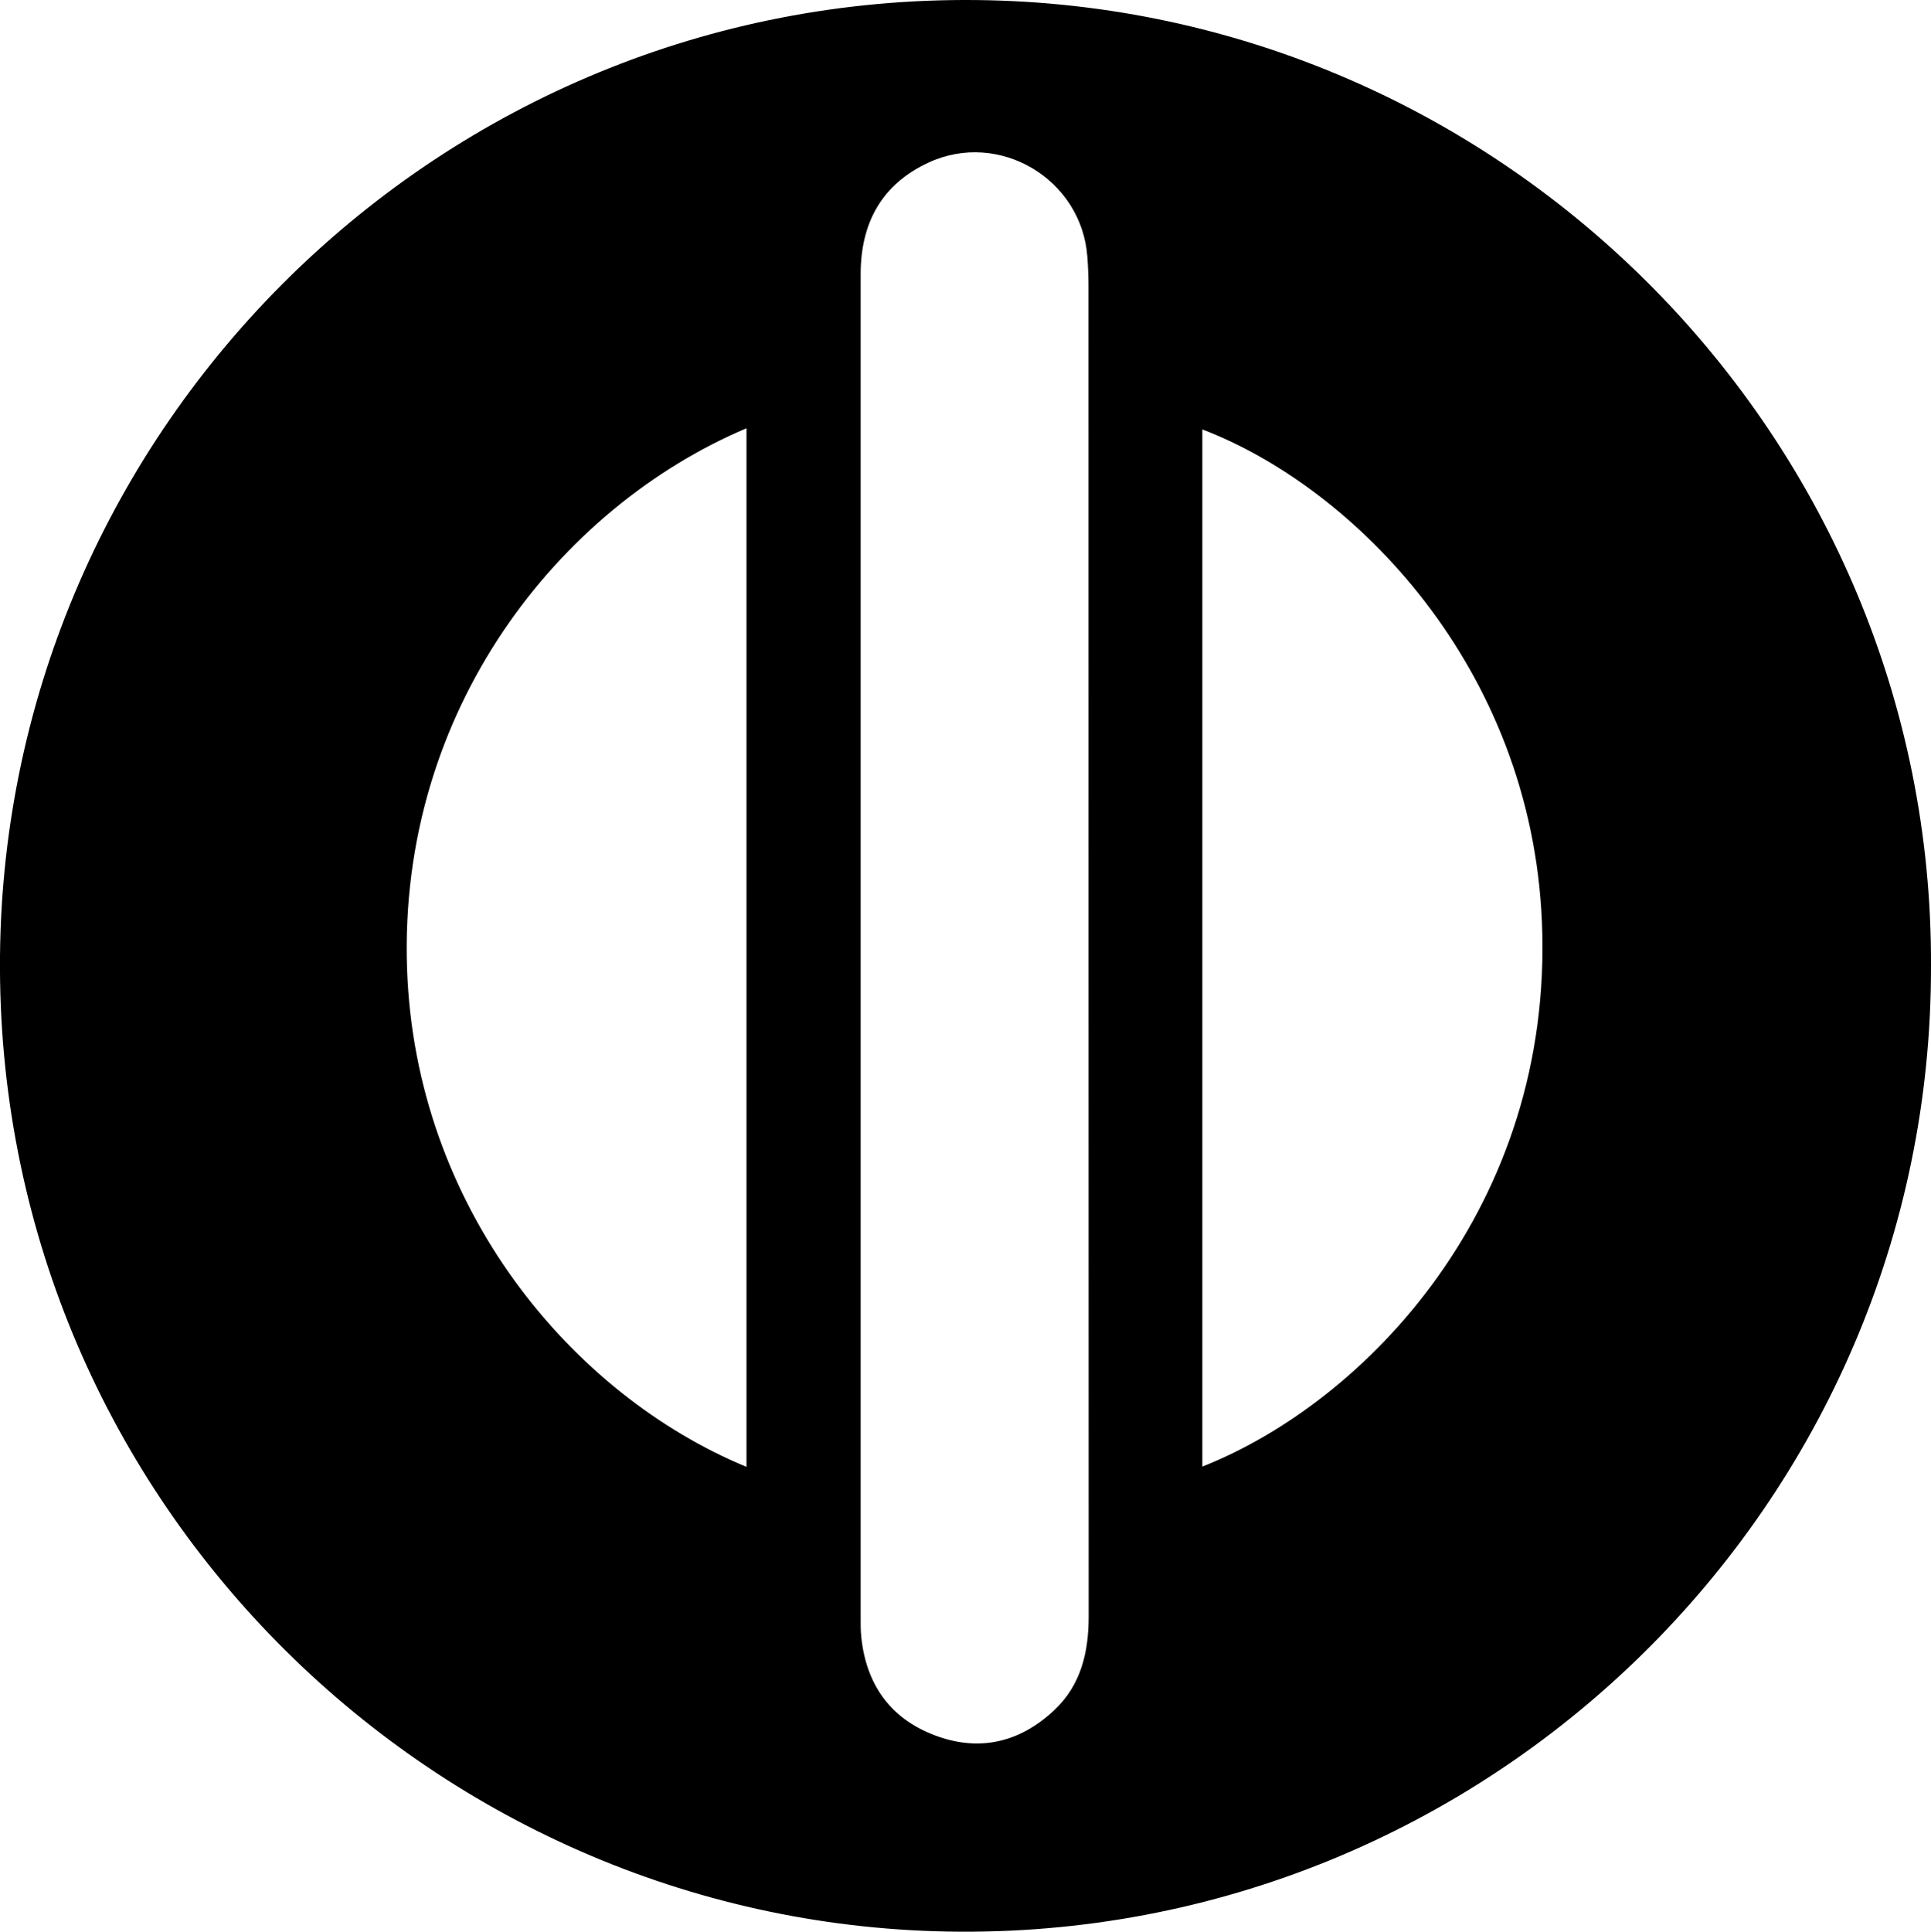 <?xml version="1.0" encoding="UTF-8"?>
<svg id="_图层_1" data-name="图层 1" xmlns="http://www.w3.org/2000/svg" viewBox="0 0 349.94 350.03">
  <path d="M349.94,175c.2,97.7-80.42,176.75-178.19,175C77.65,348.32-.88,270.85,0,173.25,.88,77.25,79.88-1.04,177,.01c95.82,1.03,173.32,79.68,172.94,174.99Zm-193.97-3.6c0,40.49,0,80.97,0,121.46,0,1.25-.02,2.51,.11,3.74,.88,8.55,5.18,14.73,13.23,17.81,8.05,3.08,15.42,1.39,21.7-4.48,4.9-4.58,6.28-10.53,6.28-17.03-.03-80.31-.02-160.61-.03-240.92,0-1.83-.07-3.66-.21-5.49-1.04-14.05-15.96-22.95-28.74-17.05-8.56,3.95-12.34,11-12.34,20.25,0,40.57,0,81.14,0,121.71Zm-20.69,94.4V77.6c-33.99,14.38-63.06,51.06-61.52,97.78,1.44,43.54,29.96,77.39,61.52,90.42Zm82.61-.05c29.72-11.74,63.64-47.26,61.55-98.54-1.89-46.44-34.15-78.95-61.55-89.4v187.94Z"/>
</svg>